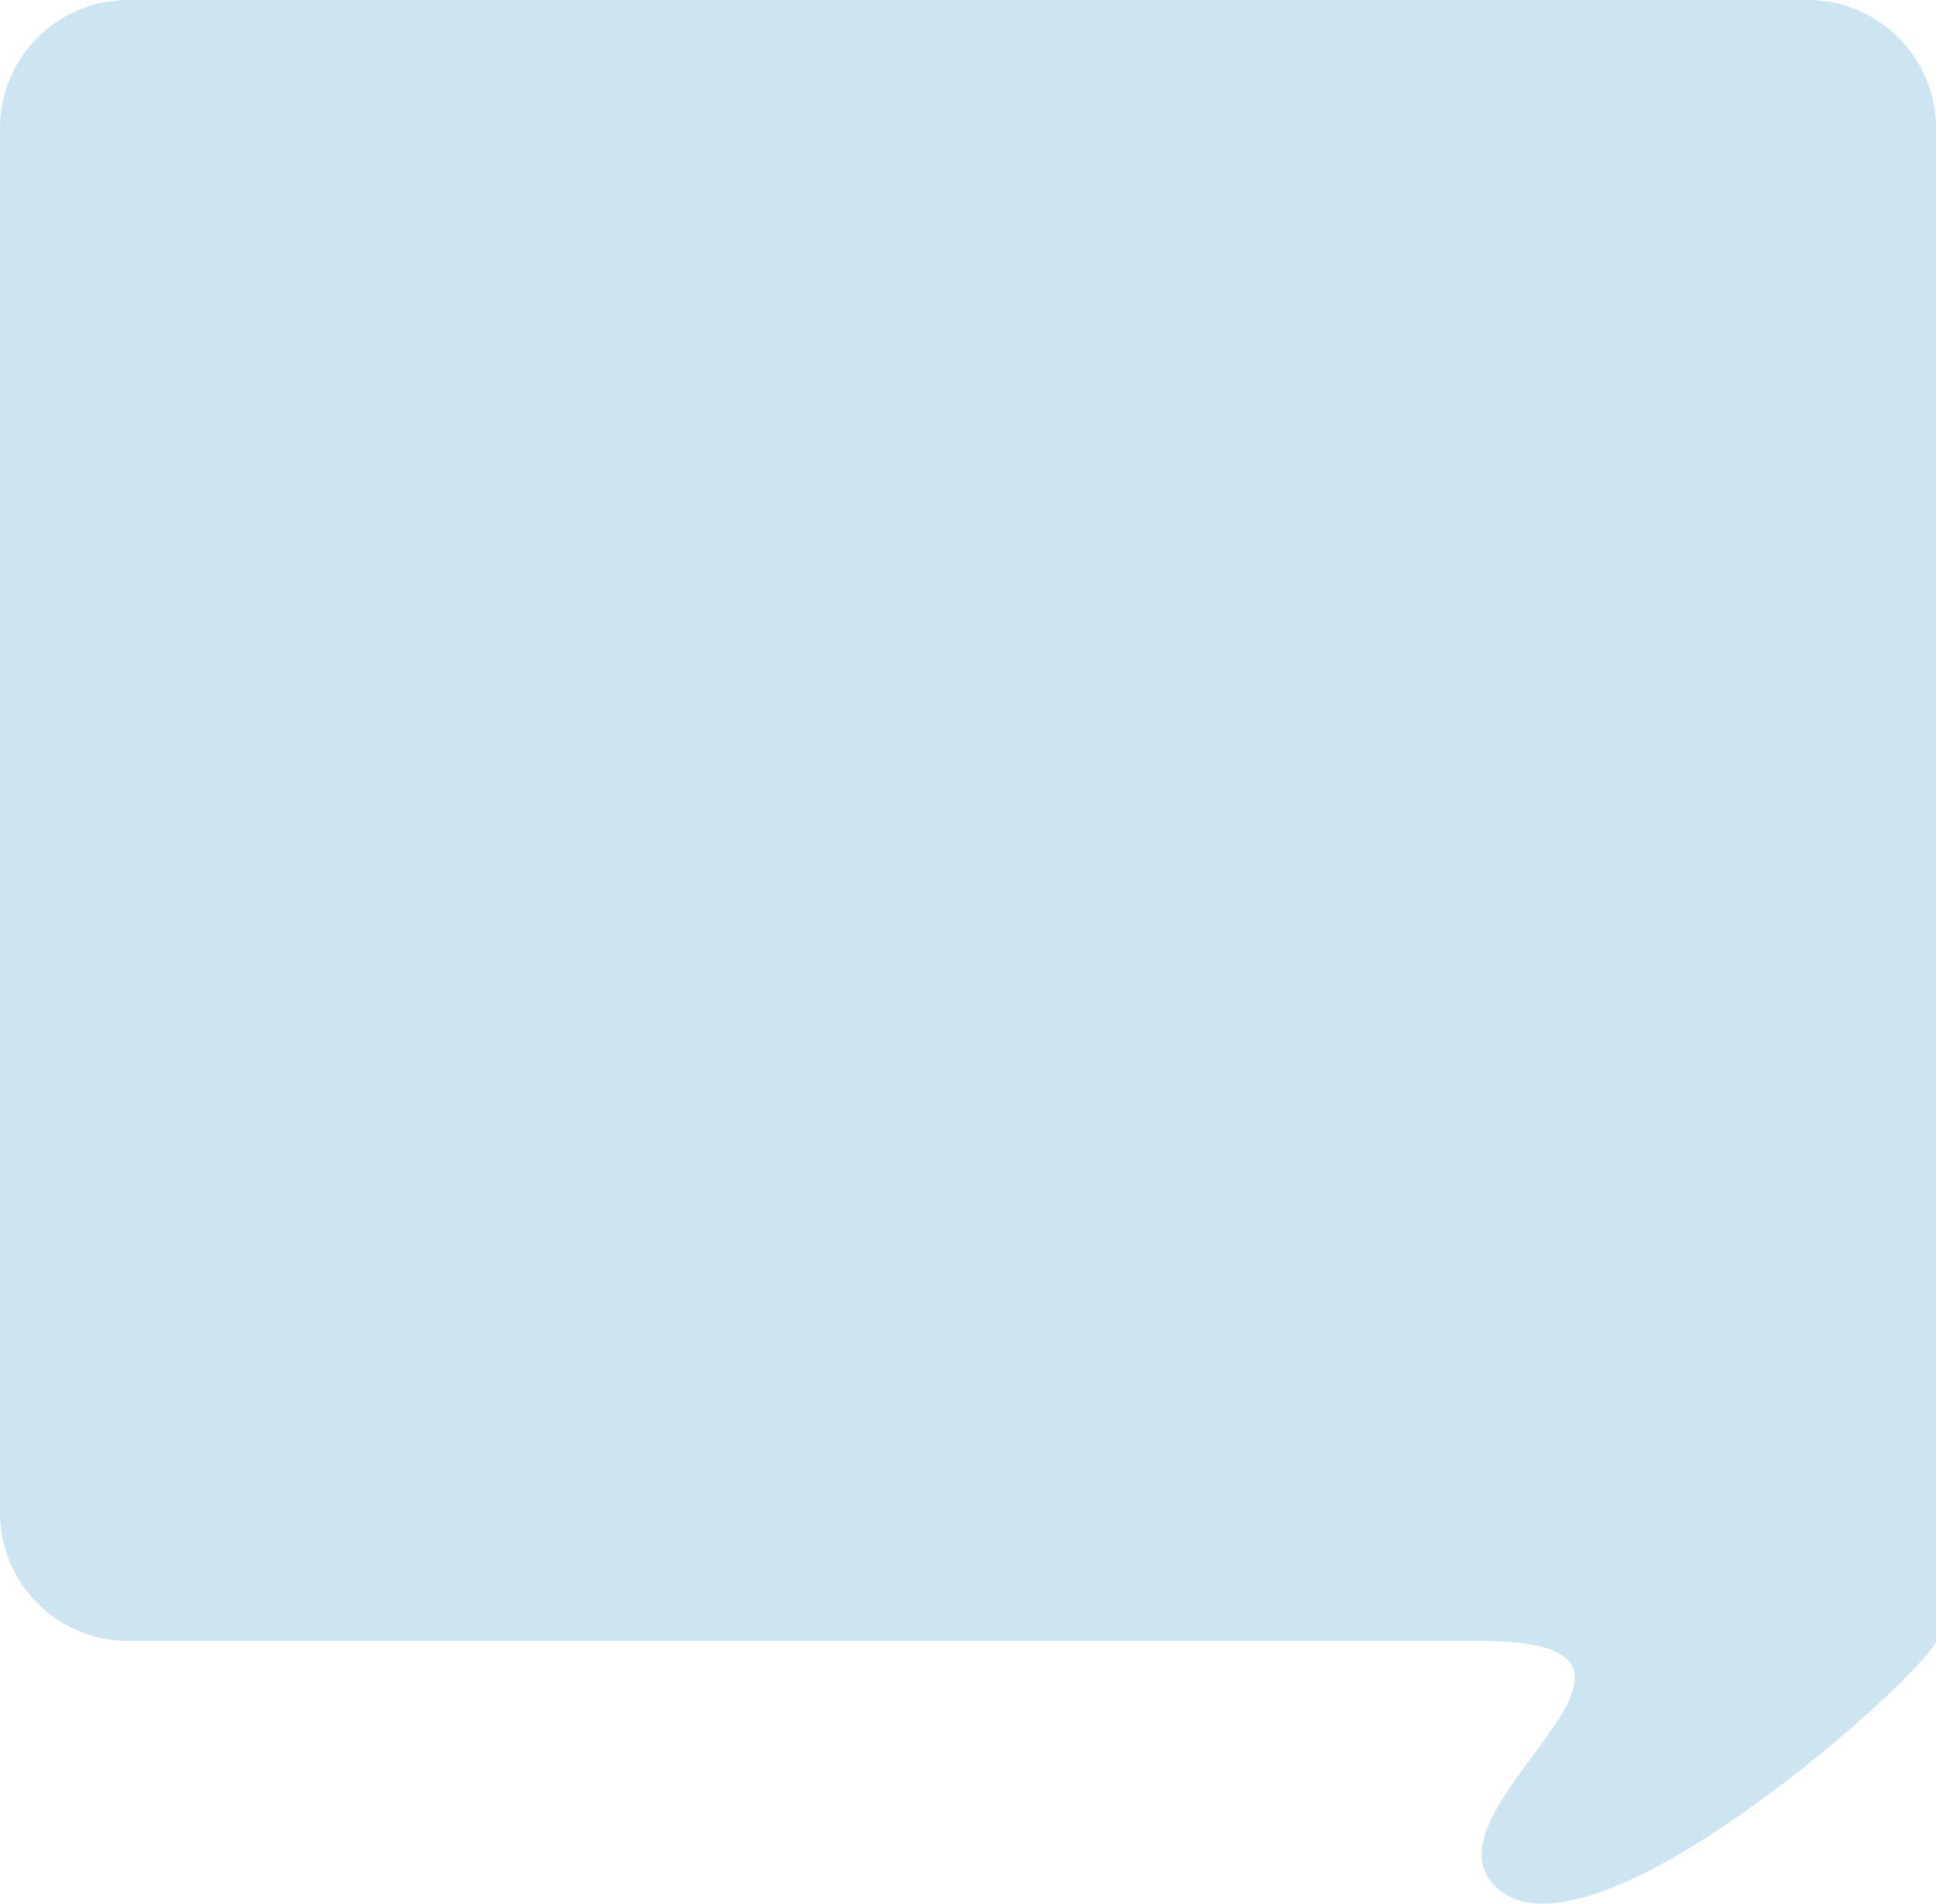 <svg width="302" height="297" viewBox="0 0 302 297" fill="none" xmlns="http://www.w3.org/2000/svg">
<g clip-path="url(#clip0_13642_1852)">
<path d="M282 0H20C8.95 0 0 8.95 0 20V235.996C0 247.046 8.95 255.997 20 255.997H230.86C267.91 255.997 222.48 281.217 232.63 293.607C246.34 310.338 301.56 259.957 302 255.997V20C302 8.95 293.05 0 282 0Z" fill="#CCE5F1"/>
</g>
<defs>
<clipPath id="clip0_13642_1852">
<rect width="302" height="297" fill="white"/>
</clipPath>
</defs>
</svg>
